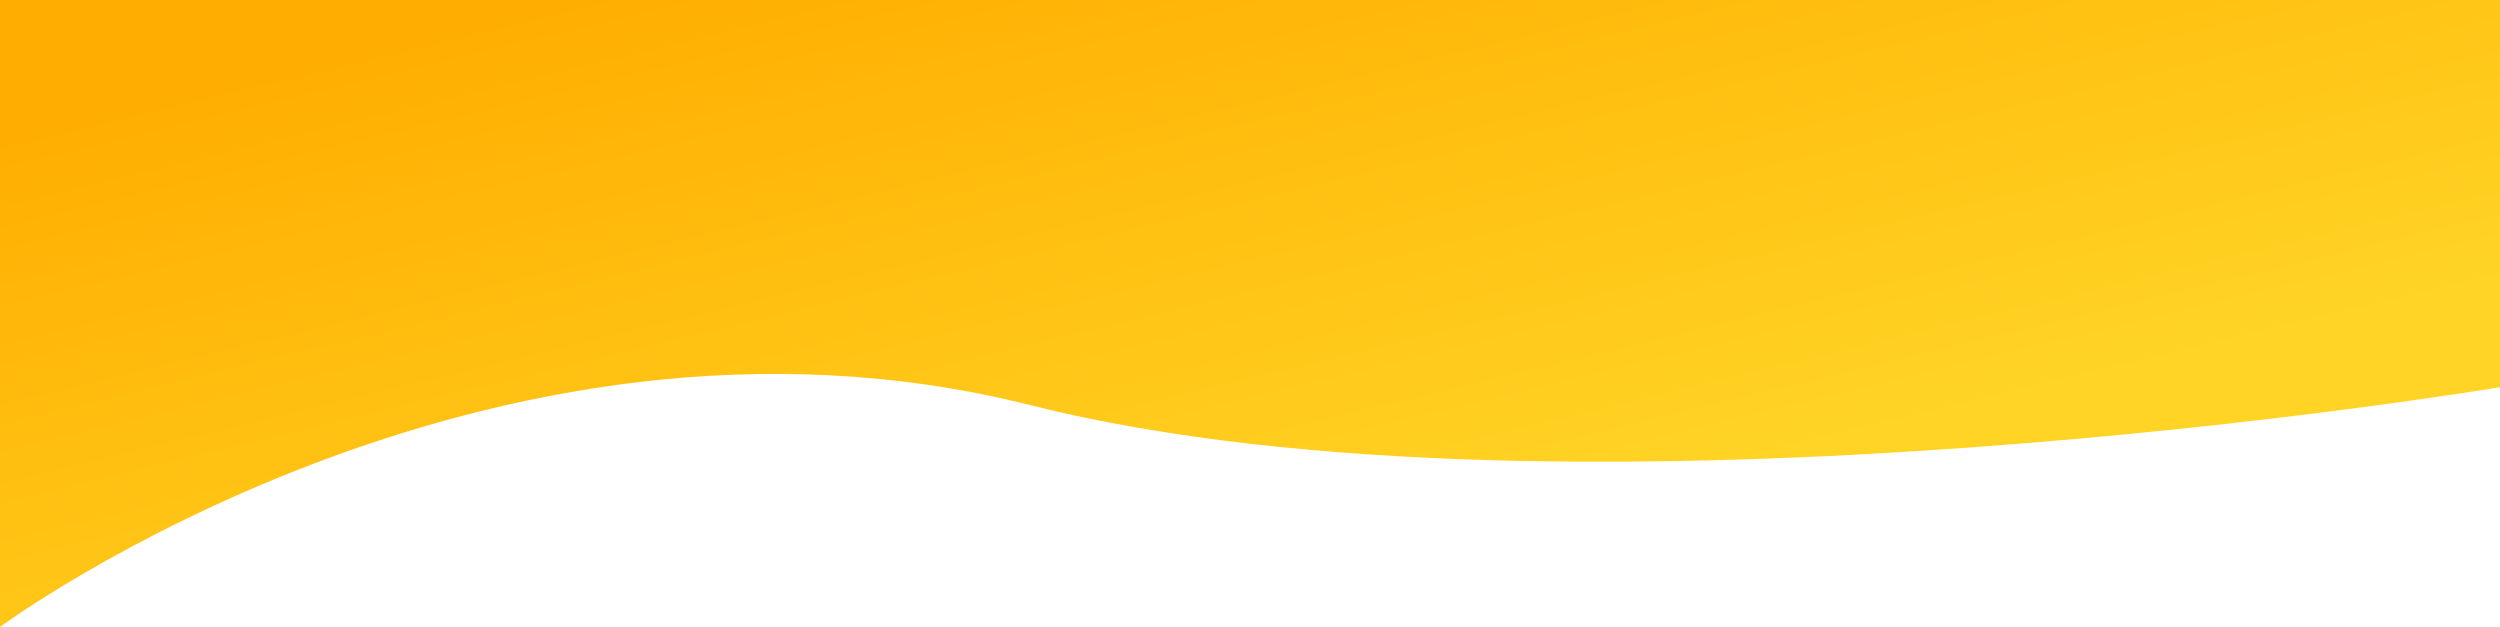<svg xmlns="http://www.w3.org/2000/svg" xmlns:xlink="http://www.w3.org/1999/xlink" width="1920" height="481.474" viewBox="0 0 1920 481.474">
  <defs>
    <linearGradient id="linear-gradient" x1="0.23" x2="0.829" y2="0.614" gradientUnits="objectBoundingBox">
      <stop offset="0" stop-color="#ffae00"/>
      <stop offset="1" stop-color="#ffd425"/>
    </linearGradient>
  </defs>
  <path id="パス_266" data-name="パス 266" d="M-318.635-42.736V438.738S54.89,163.132,472.612,268.405s1128.753-13.769,1128.753-13.769V-42.736Z" transform="translate(318.635 42.736)" fill="url(#linear-gradient)"/>
</svg>
